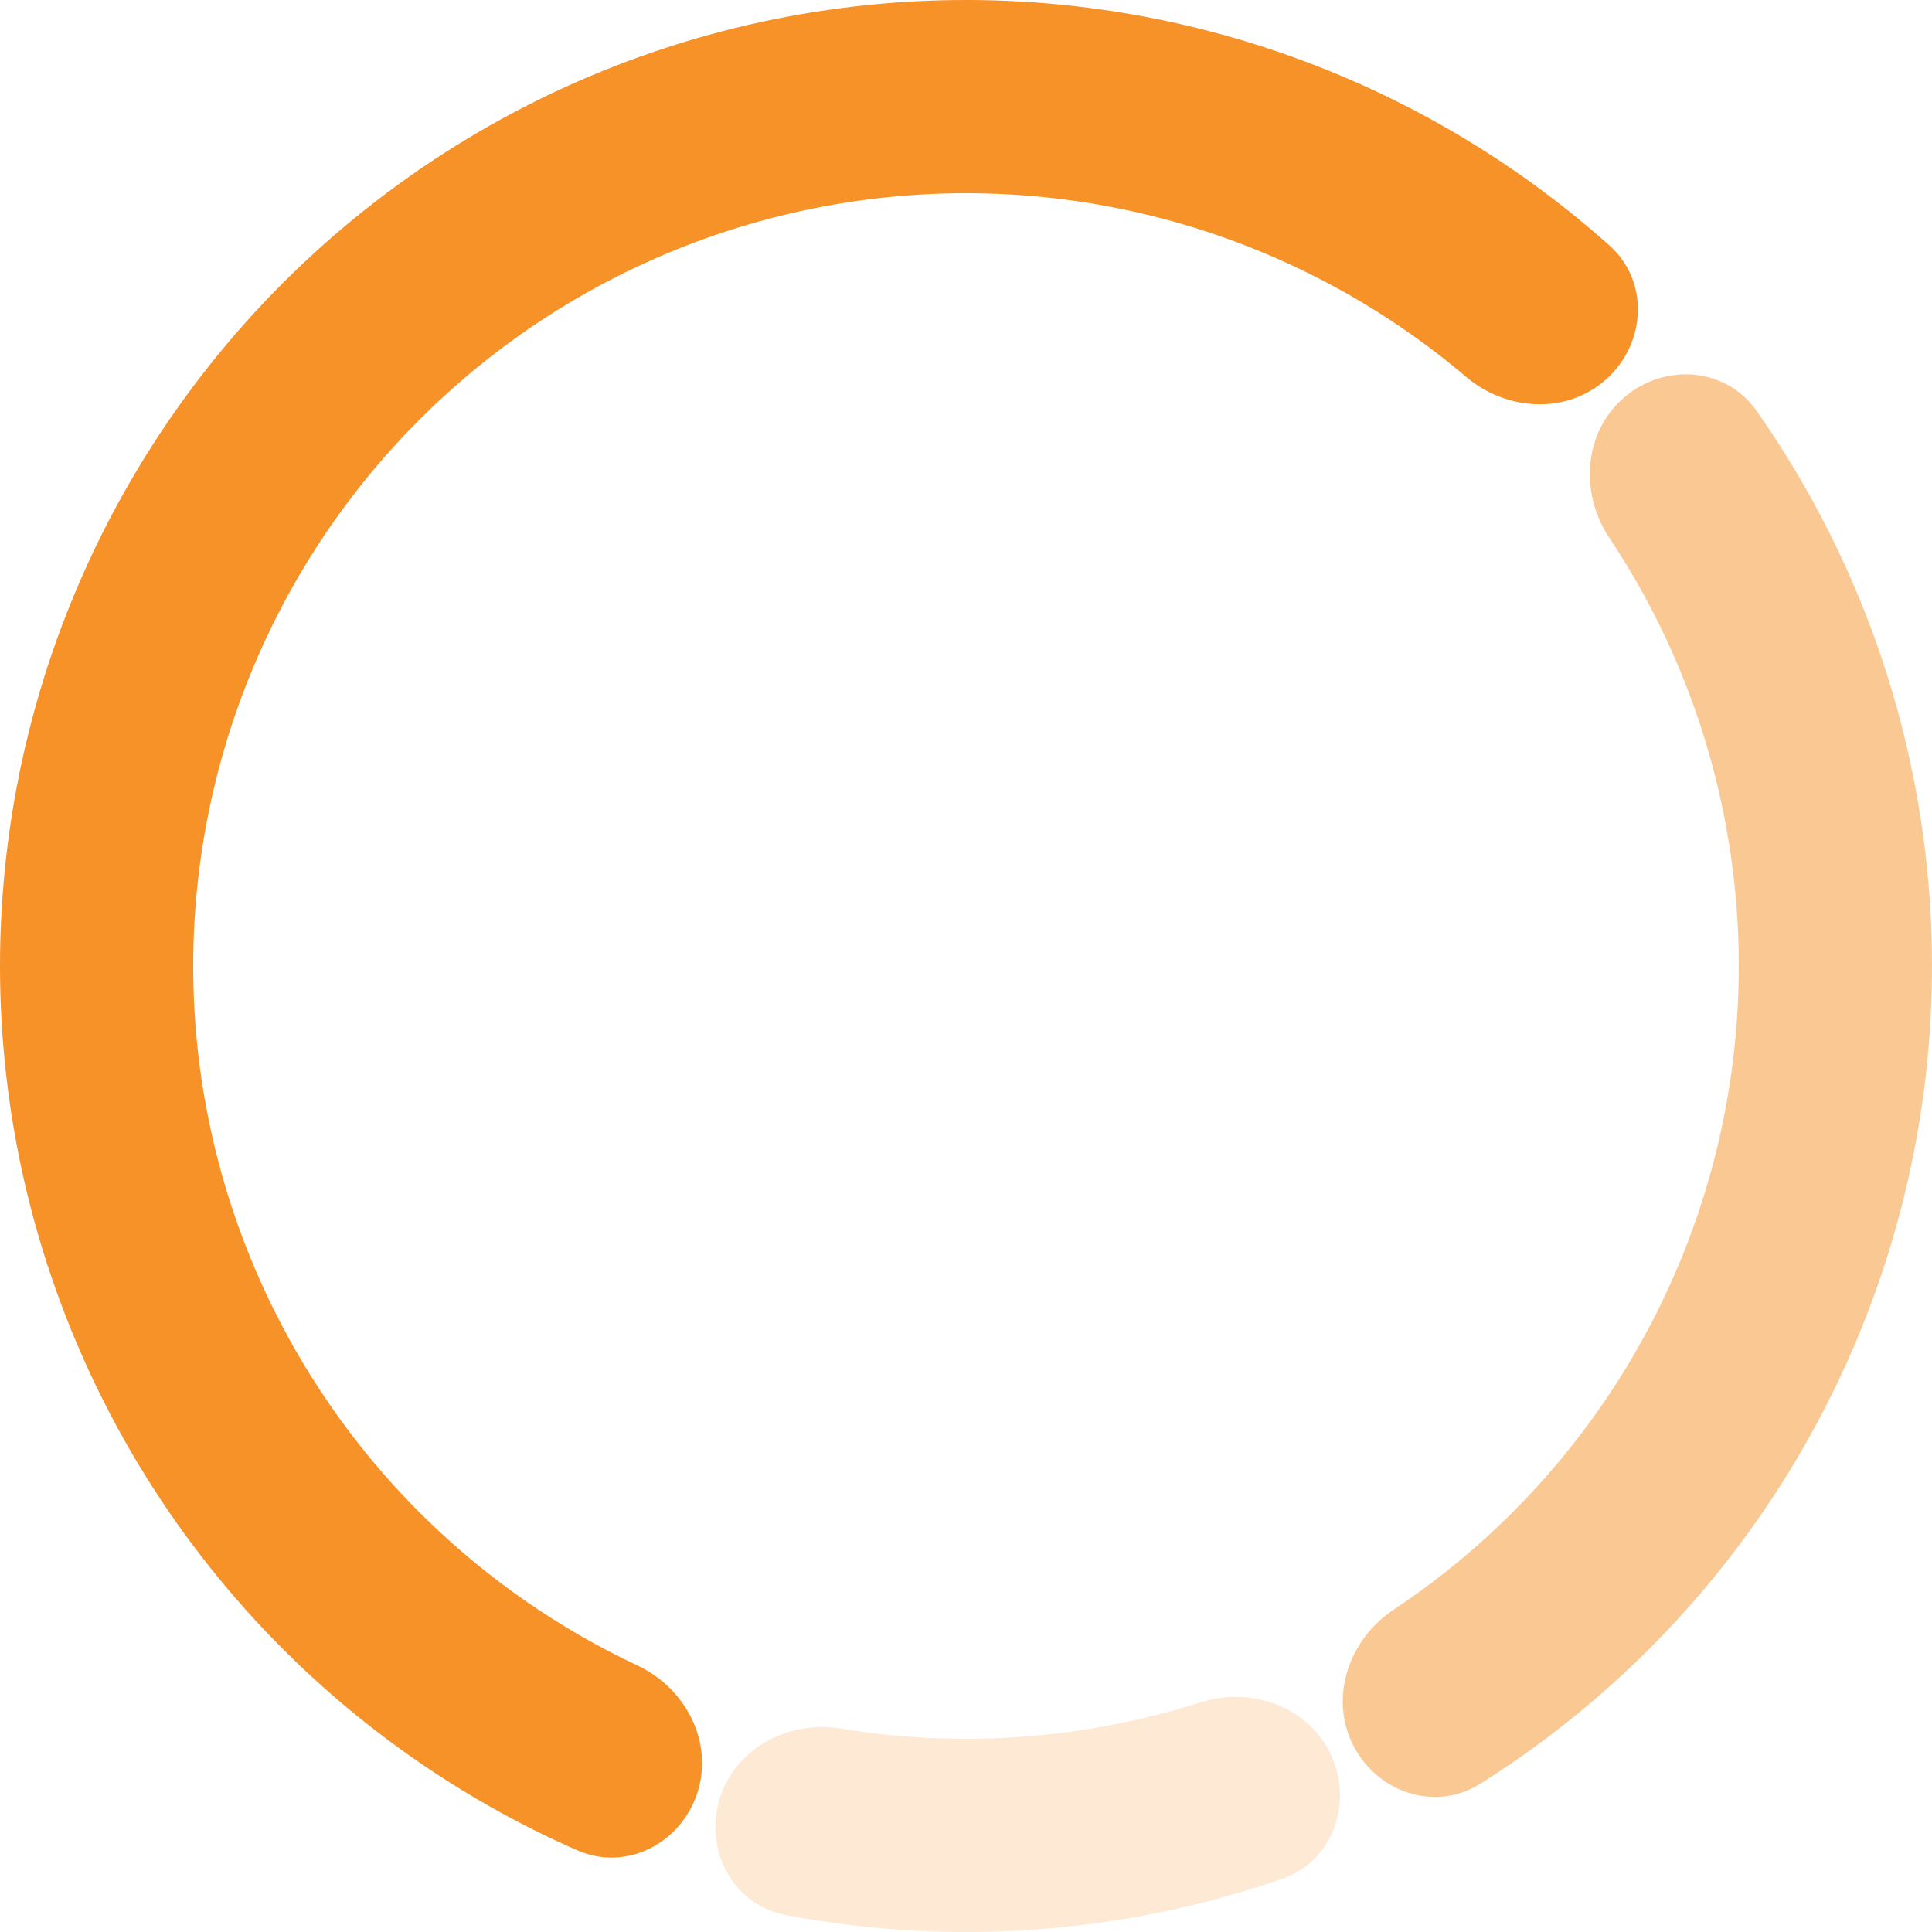 <svg width="200" height="200" viewBox="0 0 200 200" fill="none" xmlns="http://www.w3.org/2000/svg">
<path opacity="0.2" d="M137.789 181.682C140.108 186.695 137.935 192.69 132.717 194.497C116.219 200.209 98.507 201.502 81.355 198.247C75.929 197.217 72.909 191.601 74.476 186.305V186.305C76.042 181.009 81.603 178.052 87.054 178.946C99.5 180.987 112.257 180.056 124.275 176.228C129.538 174.552 135.47 176.67 137.789 181.682V181.682Z" fill="#F69228"/>
<path d="M72.189 185.595C70.482 190.848 64.814 193.768 59.758 191.545C48.858 186.754 38.876 180.043 30.3 171.707C19.327 161.042 10.949 148.001 5.809 133.588C0.67 119.175 -1.093 103.775 0.655 88.574C2.403 73.372 7.617 58.775 15.894 45.905C24.172 33.036 35.292 22.238 48.399 14.342C61.506 6.446 76.251 1.663 91.497 0.362C106.743 -0.939 122.084 1.276 136.34 6.837C147.482 11.183 157.729 17.483 166.61 25.413C170.729 29.092 170.422 35.461 166.351 39.192V39.192C162.279 42.924 155.989 42.592 151.779 39.017C145.032 33.288 137.362 28.703 129.072 25.469C117.668 21.021 105.394 19.249 93.197 20.29C81 21.331 69.205 25.157 58.719 31.473C48.234 37.79 39.337 46.429 32.715 56.724C26.093 67.02 21.923 78.698 20.524 90.859C19.125 103.02 20.536 115.34 24.648 126.87C28.759 138.4 35.462 148.833 44.24 157.365C50.62 163.567 57.974 168.645 65.986 172.409C70.984 174.757 73.895 180.343 72.189 185.595V185.595Z" fill="#F69228"/>
<path opacity="0.5" d="M168.106 41.164C172.285 37.554 178.646 37.989 181.821 42.508C188.637 52.209 193.69 63.067 196.716 74.585C200.592 89.334 201.043 104.775 198.035 119.726C195.027 134.676 188.639 148.741 179.36 160.844C172.114 170.295 163.256 178.354 153.218 184.663C148.542 187.602 142.508 185.544 140.05 180.598V180.598C137.592 175.652 139.654 169.7 144.254 166.645C151.595 161.771 158.099 155.704 163.488 148.675C170.911 138.993 176.022 127.741 178.428 115.781C180.835 103.82 180.474 91.467 177.373 79.668C175.122 71.102 171.47 62.991 166.586 55.657C163.525 51.06 163.926 44.775 168.106 41.164V41.164Z" fill="#F69228"/>
</svg>
